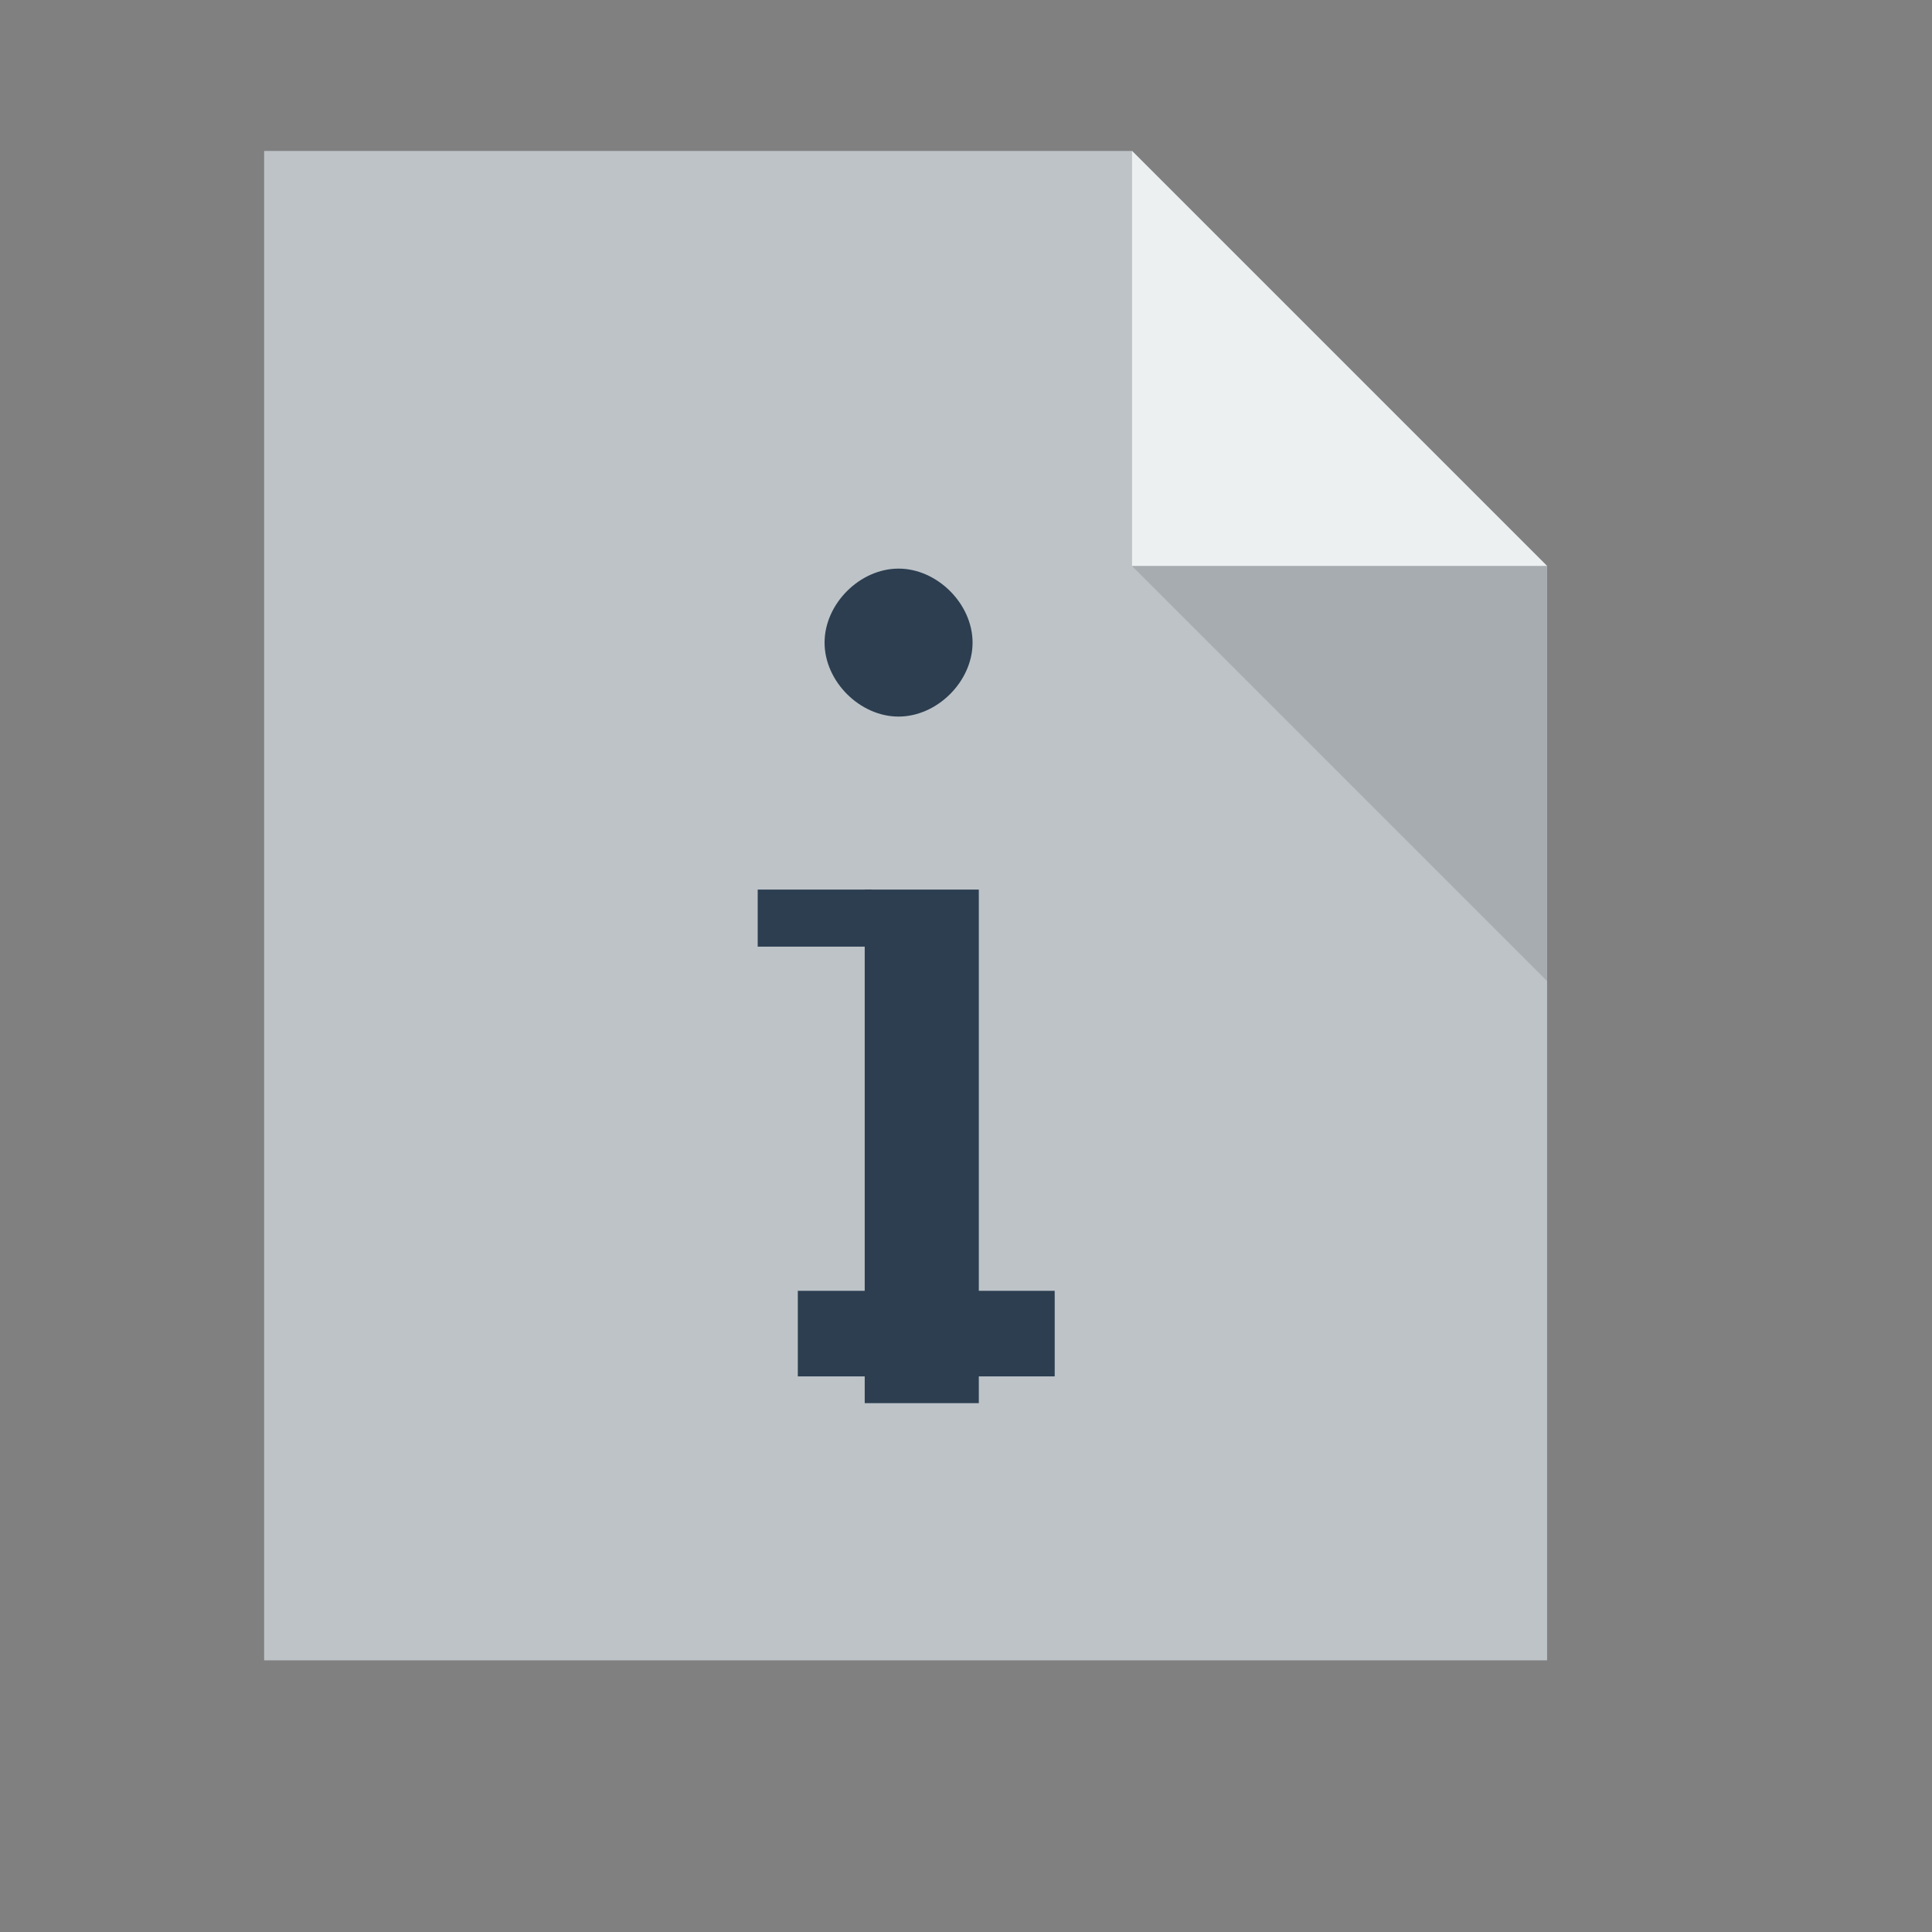 <?xml version="1.0" standalone="no"?>
<!DOCTYPE svg PUBLIC "-//W3C//DTD SVG 20010904//EN" "http://www.w3.org/TR/2001/REC-SVG-20010904/DTD/svg10.dtd">
<!-- Created using Karbon, part of Calligra: http://www.calligra.org/karbon -->
<svg xmlns="http://www.w3.org/2000/svg" xmlns:xlink="http://www.w3.org/1999/xlink" width="38.4pt" height="38.4pt">
<rect width="100%" height="100%" fill="#808080" stroke="none"/>
<defs/>
<g id="layer1">
  <path id="rect4090" transform="translate(7, 4)" fill="#bdc3c7" d="M0 0L0 40L34 40L34 11L23 0Z"/>
  <path id="path4151" transform="matrix(3.543 0 0 3.543 30 4)" fill="#ecf0f1" d="M0 0L0 3.104L3.104 3.104Z"/>
  <path id="path4252" transform="matrix(3.543 0 0 3.543 30 15)" fill="#000000" fill-opacity="0.118" d="M3.104 3.104L3.104 0L0 0Z"/>
  <g id="layer1-8" transform="translate(8.426, 13.834)" fill="none">
   <path id="rect3262" transform="translate(13.426, 1.235)" fill="#2c3e50" fill-rule="evenodd" d="M1.96 2.84674e-09C2.987 -5.95415e-05 3.922 0.934 3.922 1.961C3.922 2.987 2.987 3.921 1.96 3.921C0.933 3.921 0 2.987 0 1.961C0 0.934 0.933 5.95469e-05 1.96 2.84674e-09Z"/>
   <rect id="rect3274" transform="matrix(3.543 0 0 3.543 14.49 9.741)" fill="#2c3e50" fill-rule="evenodd" width="0.64pt" height="2.881pt"/>
   <rect id="rect3276" transform="matrix(3.543 0 0 3.543 12.717 20.374)" fill="#2c3e50" fill-rule="evenodd" width="1.441pt" height="0.48pt"/>
   <rect id="rect3278" transform="matrix(3.543 0 0 3.543 11.654 9.741)" fill="#2c3e50" fill-rule="evenodd" width="0.64pt" height="0.32pt"/>
  </g>
 </g>
</svg>
